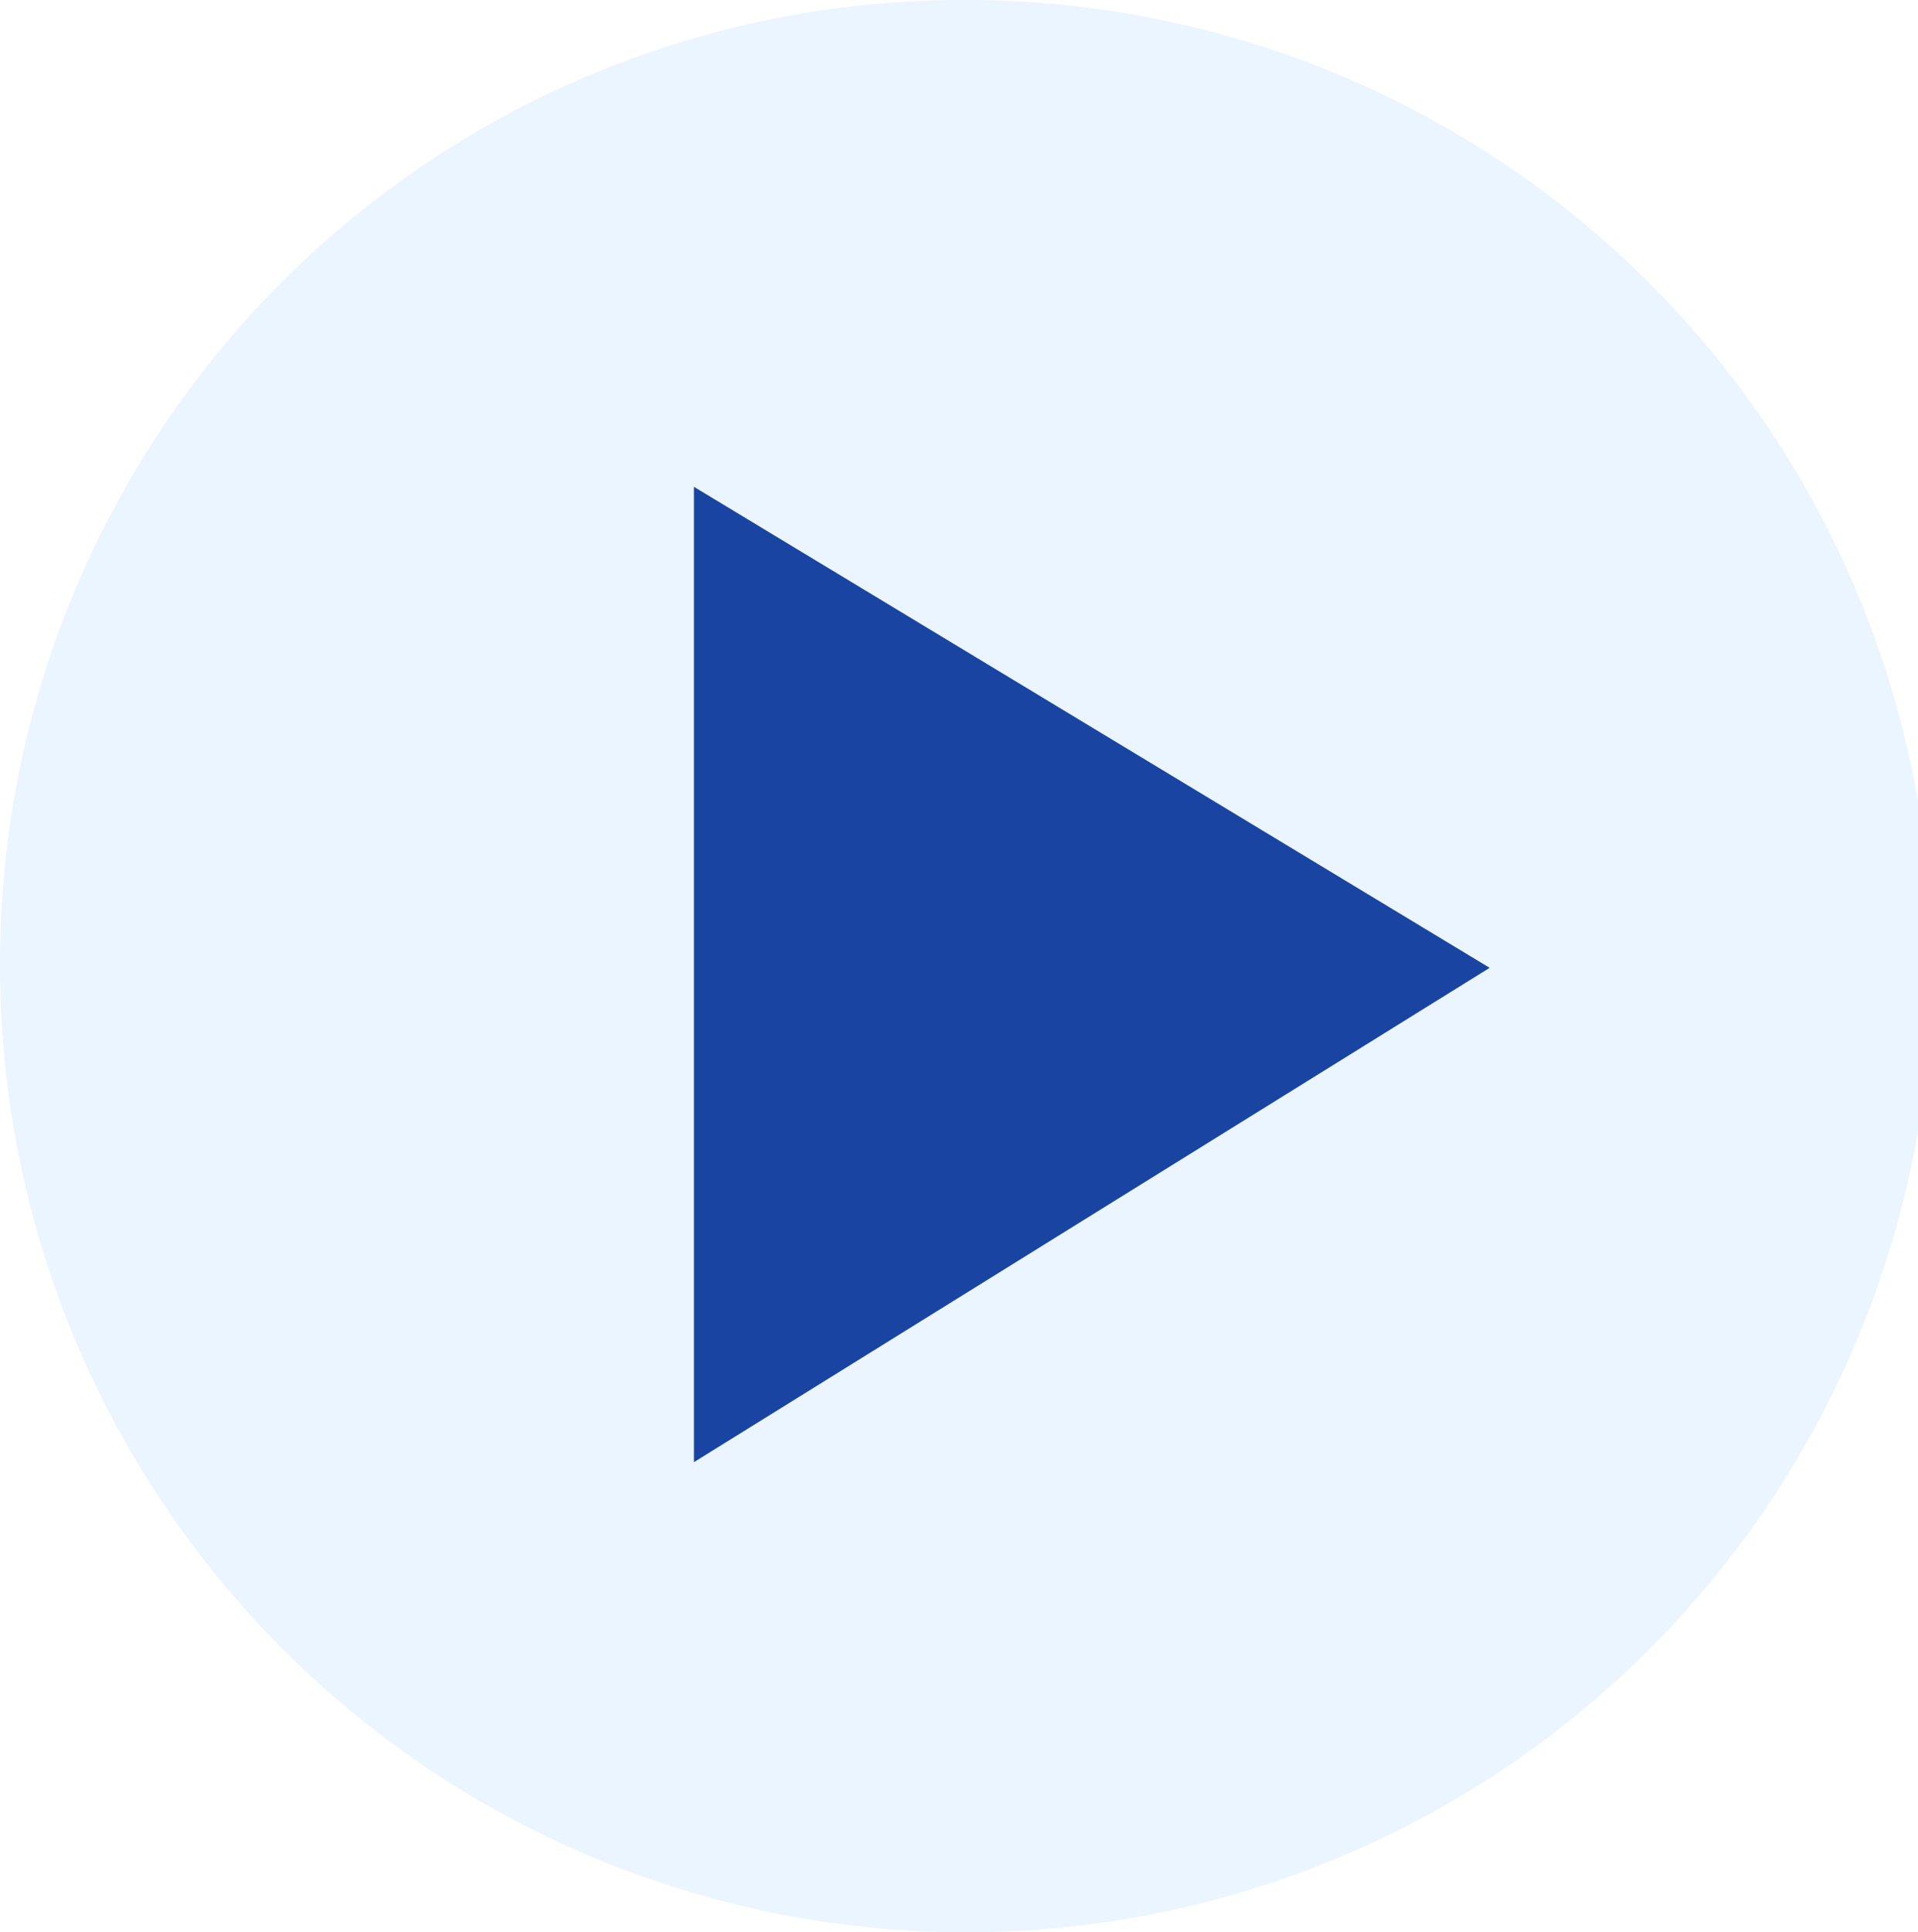 <svg xmlns="http://www.w3.org/2000/svg" width="26.534" height="26.729" viewBox="0 0 26.534 26.729">
  <g id="그룹_122" data-name="그룹 122" transform="translate(-637.188 -620.089)">
    <path id="패스_481" data-name="패스 481" d="M13.267,0A13.365,13.365,0,1,1,0,13.365,13.316,13.316,0,0,1,13.267,0Z" transform="translate(637.188 620.089)" fill="rgba(0,127,255,0.08)"/>
    <path id="패스_480" data-name="패스 480" d="M175.3,112.182v13.492l11.008-6.838Z" transform="translate(471.488 514.641)" fill="#1944a2"/>
  </g>
</svg>
